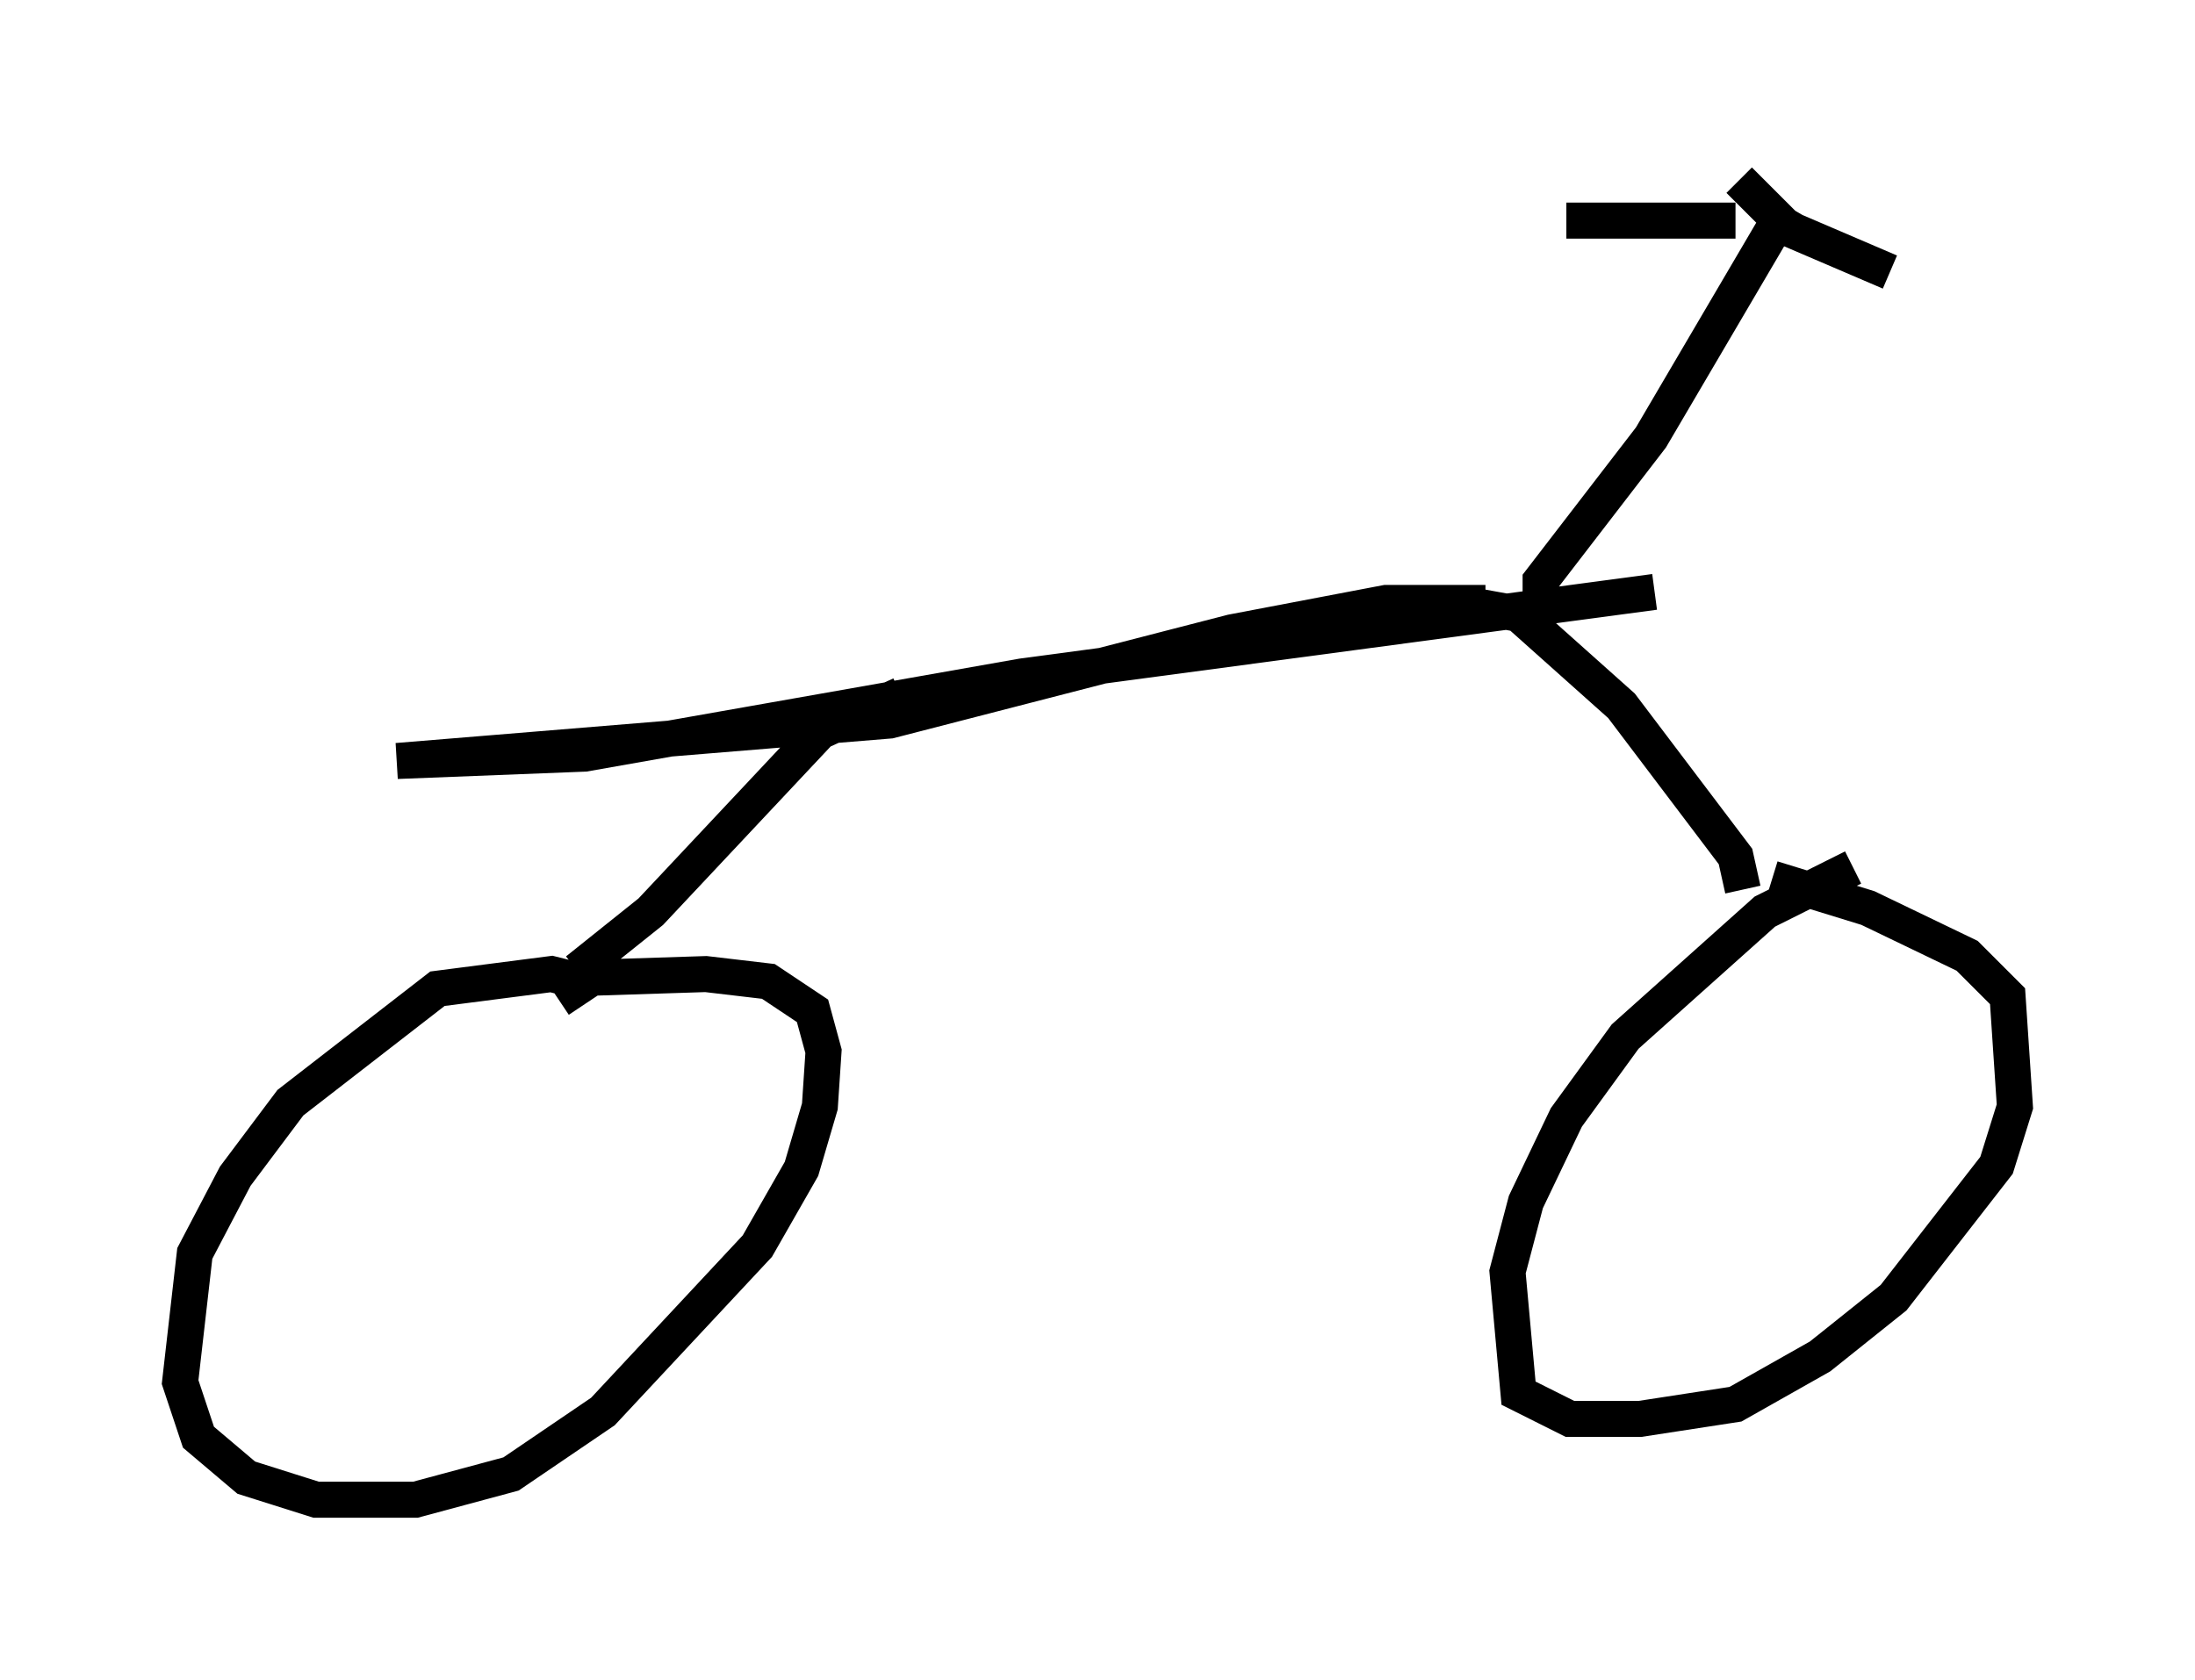 <?xml version="1.0" encoding="utf-8" ?>
<svg baseProfile="full" height="46.648" version="1.1" width="60.94" xmlns="http://www.w3.org/2000/svg" xmlns:ev="http://www.w3.org/2001/xml-events" xmlns:xlink="http://www.w3.org/1999/xlink"><defs /><rect fill="white" height="46.648" width="60.94" x="0" y="0" /><path d="M16.74, 27.867 m-0.613, -0.613 l-0.817, -0.204 -3.165, 0.408 l-4.083, 3.165 -1.531, 2.042 l-1.123, 2.144 -0.408, 3.573 l0.51, 1.531 1.327, 1.123 l1.94, 0.613 2.756, 0.0 l2.654, -0.715 2.552, -1.735 l4.288, -4.594 1.225, -2.144 l0.51, -1.735 0.102, -1.531 l-0.306, -1.123 -1.225, -0.817 l-1.735, -0.204 -3.165, 0.102 l-0.919, 0.613 m35.934, -3.675 l-2.45, 1.225 -3.879, 3.471 l-1.633, 2.246 -1.123, 2.348 l-0.51, 1.94 0.306, 3.369 l1.429, 0.715 1.94, 0.0 l2.654, -0.408 2.348, -1.327 l2.042, -1.633 2.858, -3.675 l0.51, -1.633 -0.204, -3.063 l-1.123, -1.123 -2.756, -1.327 l-2.654, -0.817 m-33.177, 2.552 l2.042, -1.633 4.696, -5.002 l2.246, -1.021 m23.377, 5.41 l-0.204, -0.919 -3.165, -4.185 l-2.858, -2.552 -1.123, -0.204 m0.204, -0.102 l-2.756, 0.0 -4.288, 0.817 l-9.494, 2.45 -13.679, 1.123 l5.206, -0.204 12.148, -2.144 l17.559, -2.348 m-3.165, 0.408 l0.0, -0.715 3.063, -3.981 l3.777, -6.431 m-1.429, 0.408 l-4.696, 0.0 m4.798, -1.123 l1.327, 1.327 2.858, 1.225 " fill="none" stroke="black" stroke-width="1" /></svg>